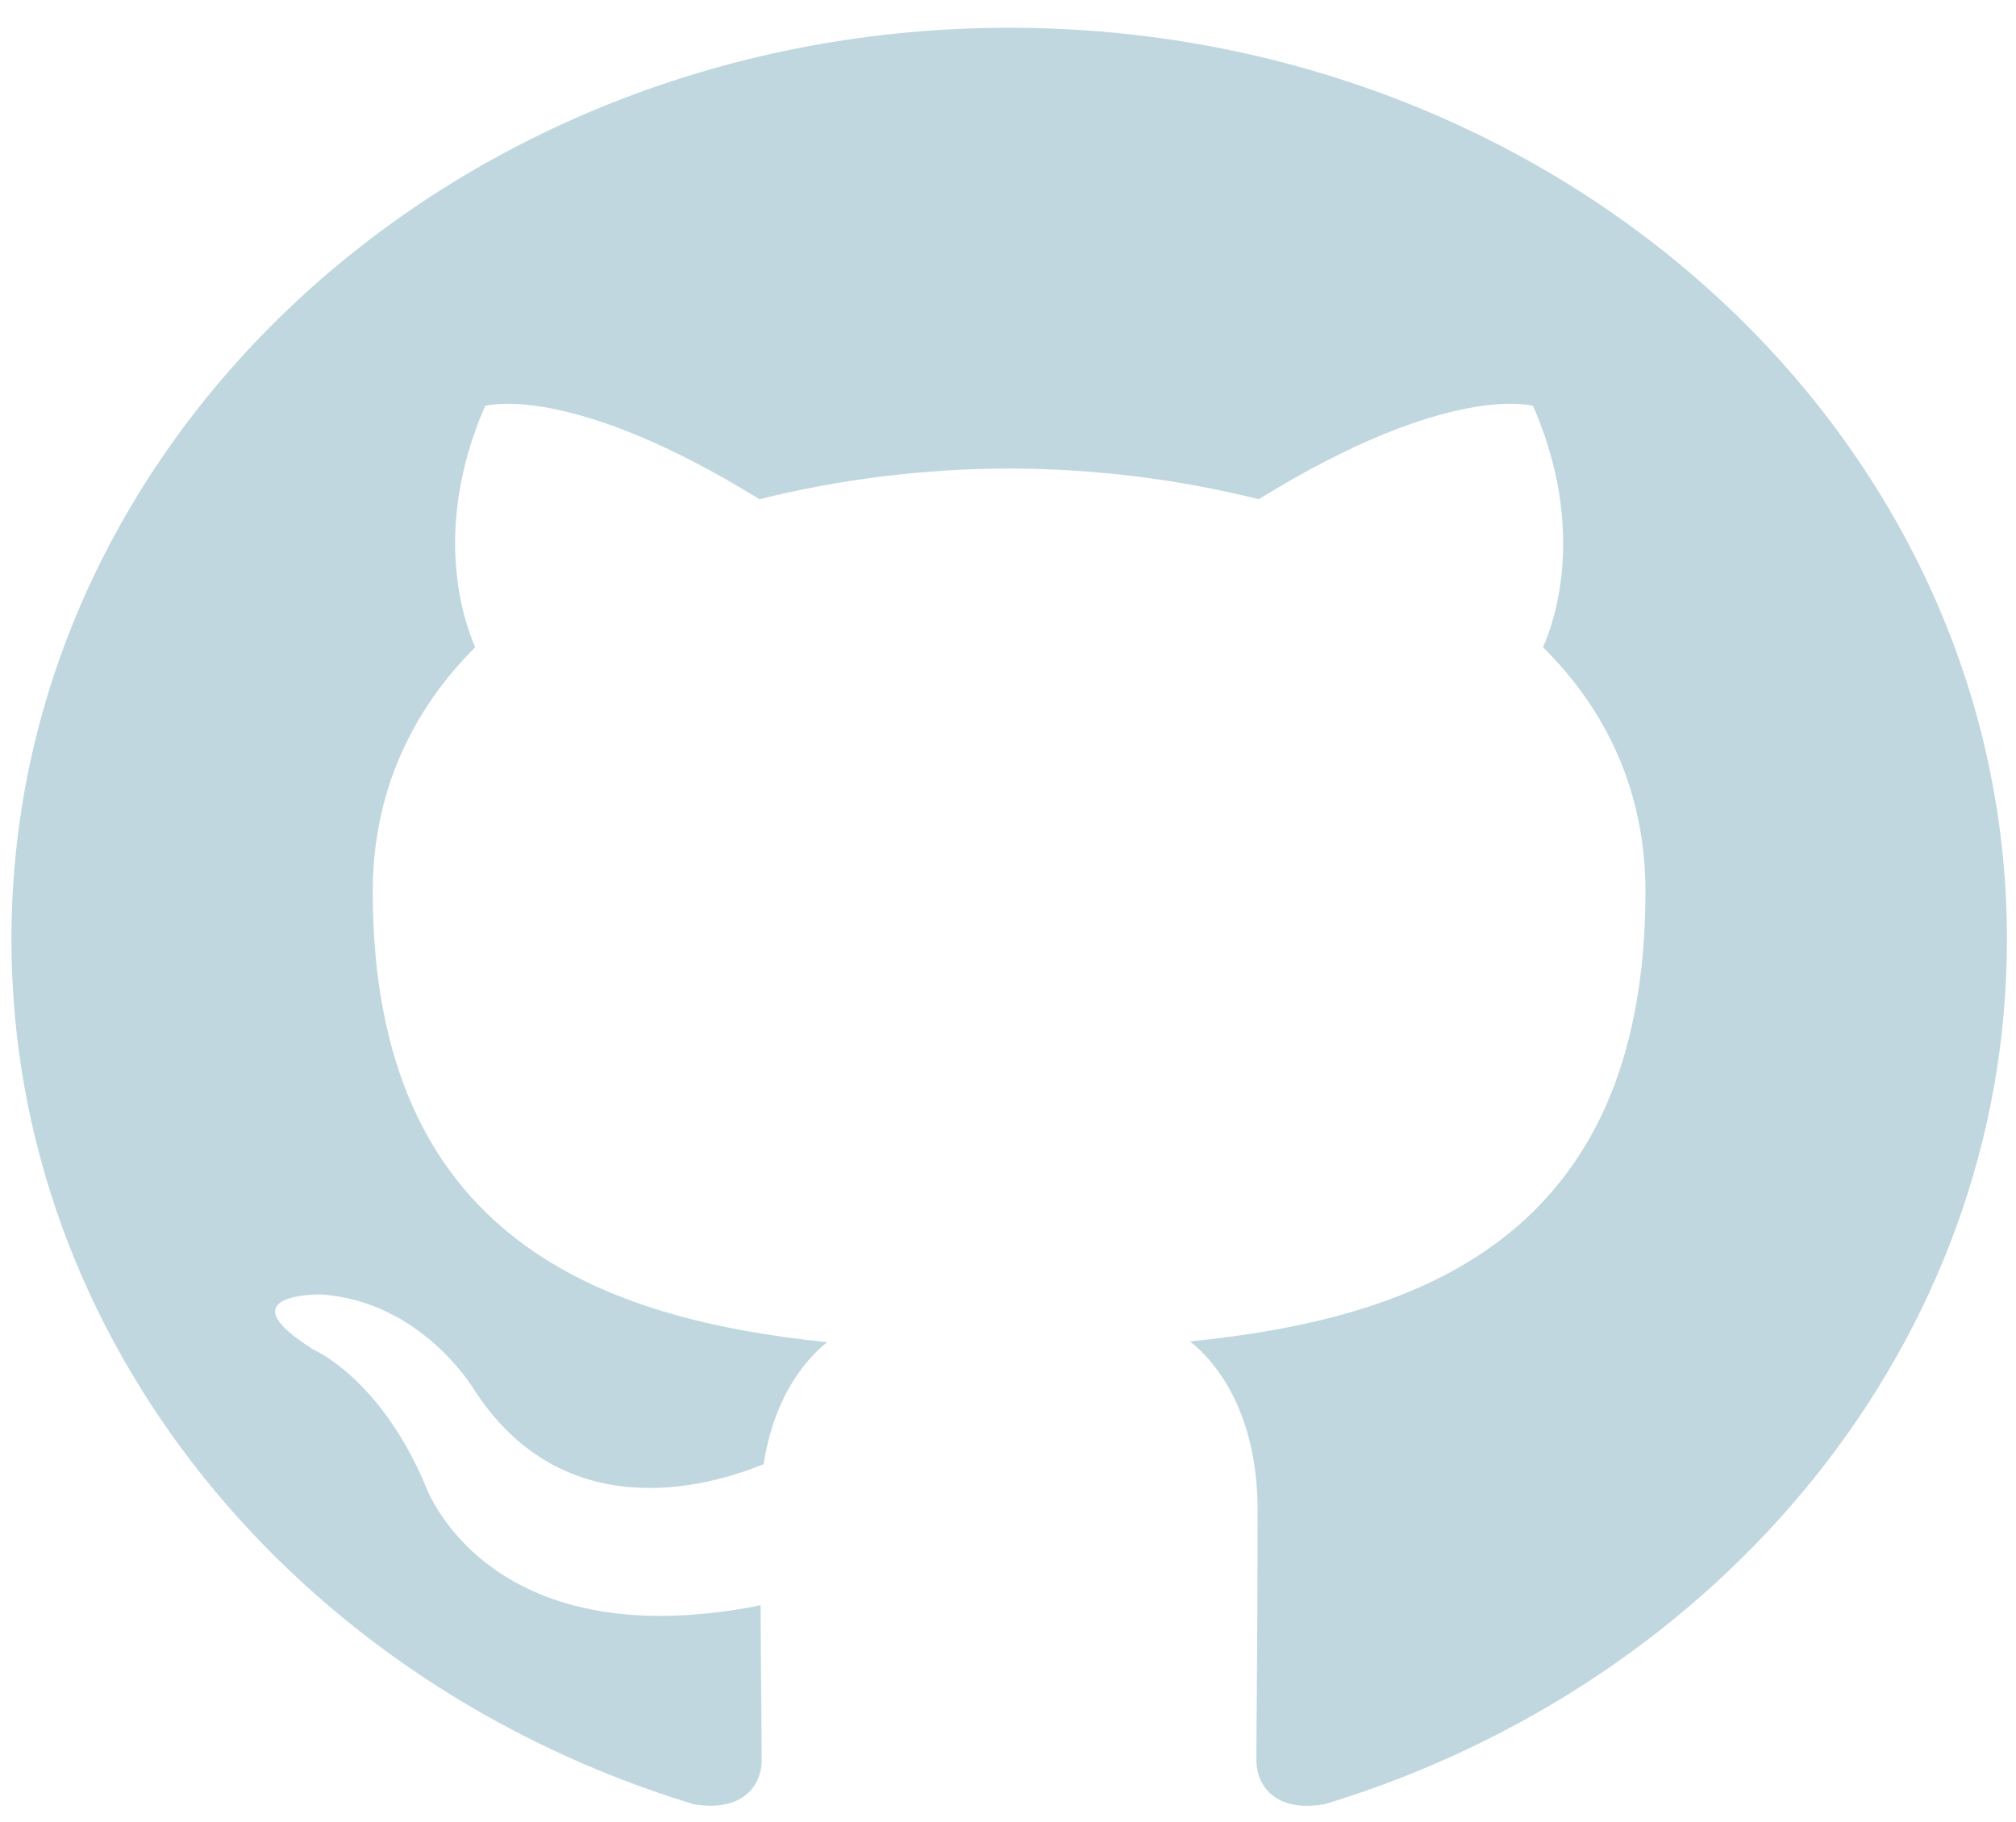 <svg width="52" height="47" viewBox="0 0 52 47" fill="none" xmlns="http://www.w3.org/2000/svg">
<path fill-rule="evenodd" clip-rule="evenodd" d="M26.031 0.716C11.816 0.716 0.295 11.244 0.295 24.233C0.295 34.622 7.667 43.438 17.895 46.551C19.183 46.763 19.647 46.039 19.647 45.416C19.647 44.858 19.627 43.377 19.619 41.417C12.459 42.837 10.946 38.263 10.946 38.263C9.78 35.546 8.09 34.822 8.09 34.822C5.755 33.363 8.268 33.396 8.268 33.396C10.854 33.561 12.208 35.82 12.208 35.82C14.505 39.413 18.236 38.376 19.696 37.775C19.931 36.254 20.602 35.216 21.335 34.629C15.622 34.037 9.615 32.019 9.615 23.005C9.615 20.442 10.619 18.339 12.257 16.698C11.997 16.101 11.106 13.708 12.513 10.473C12.513 10.473 14.672 9.838 19.588 12.88C21.687 12.358 23.853 12.092 26.028 12.088C28.204 12.091 30.37 12.357 32.469 12.88C37.387 9.836 39.544 10.473 39.544 10.473C40.95 13.708 40.068 16.101 39.8 16.698C41.451 18.339 42.442 20.439 42.442 23.005C42.442 32.043 36.43 34.028 30.696 34.61C31.612 35.337 32.438 36.77 32.438 38.963C32.438 42.108 32.407 44.645 32.407 45.416C32.407 46.046 32.866 46.777 34.18 46.546C44.403 43.429 51.767 34.62 51.767 24.233C51.767 11.244 40.246 0.716 26.031 0.716Z" fill="#c0d7e0"/>
</svg>
